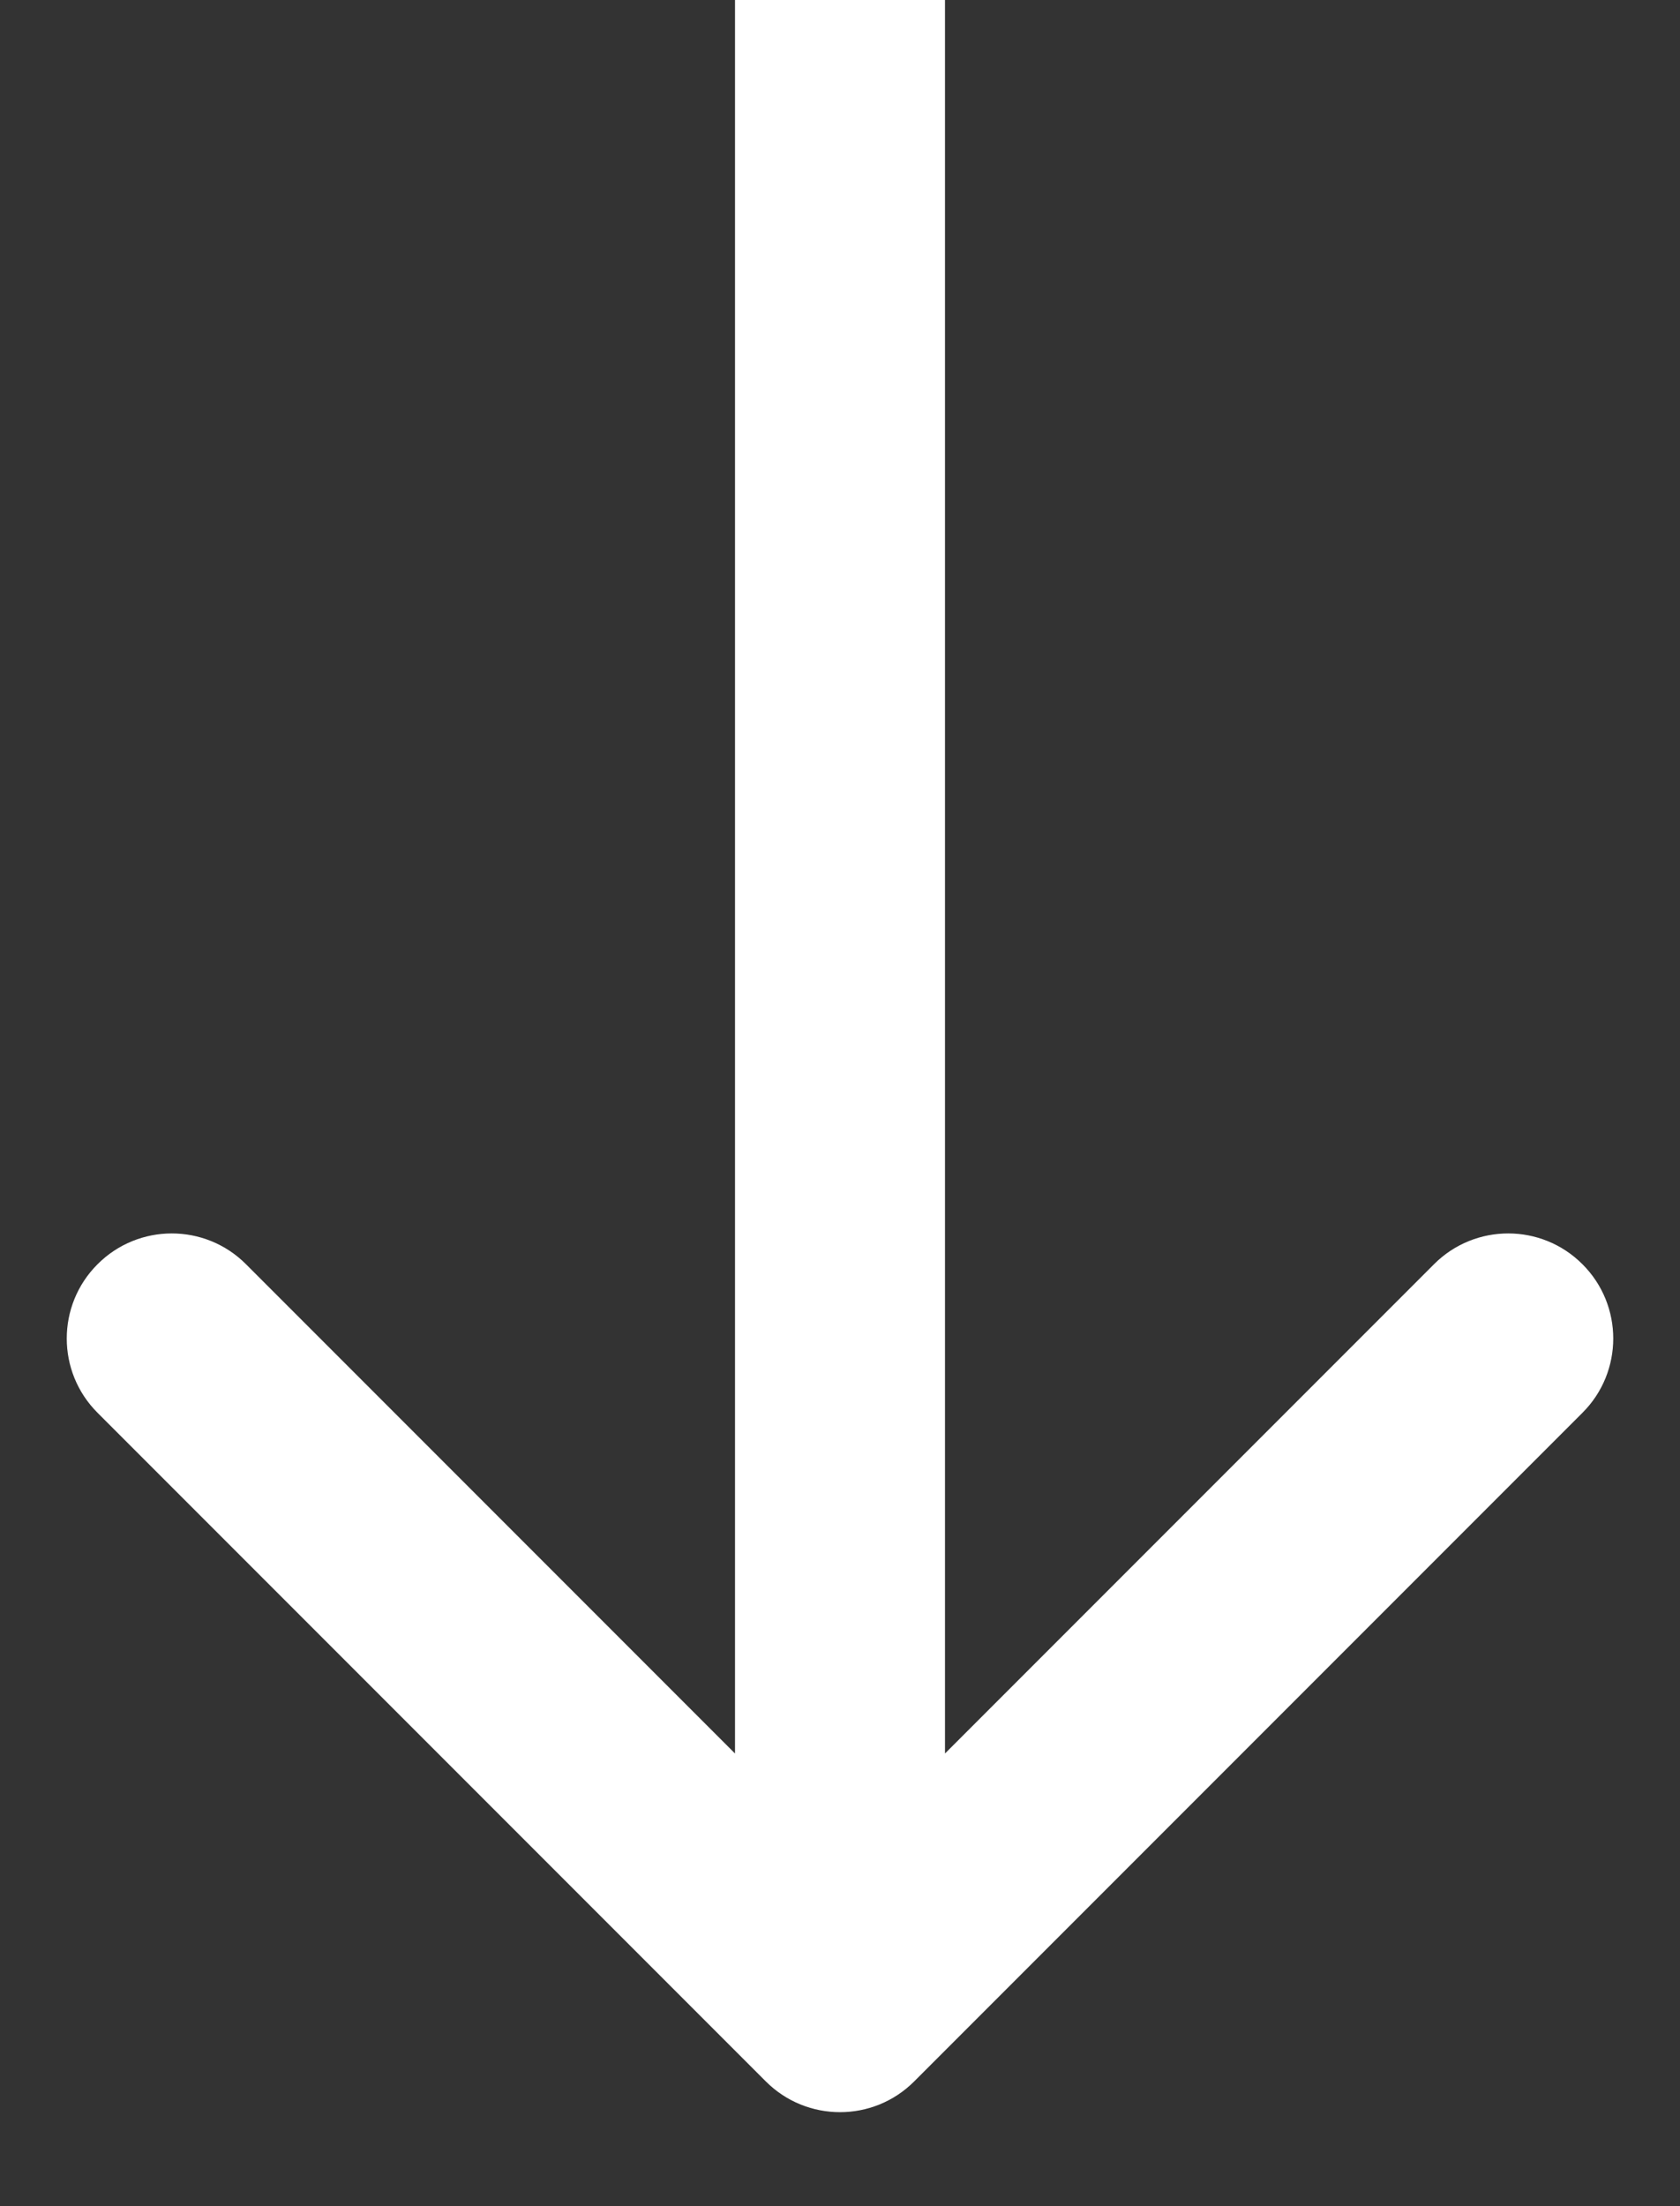 <svg width="16" height="21" viewBox="0 0 16 21" fill="none" xmlns="http://www.w3.org/2000/svg">
<rect x="0" y="0" width="16" height="21" fill="#333333" stroke="none"/>
<path d="M7.293 19.812C7.683 20.203 8.317 20.203 8.707 19.812L15.071 13.448C15.462 13.058 15.462 12.424 15.071 12.034C14.681 11.643 14.047 11.643 13.657 12.034L8 17.691L2.343 12.034C1.953 11.643 1.319 11.643 0.929 12.034C0.538 12.424 0.538 13.058 0.929 13.448L7.293 19.812ZM7 0L7 19.105H9V0L7 0Z" fill="white"/>
</svg>
